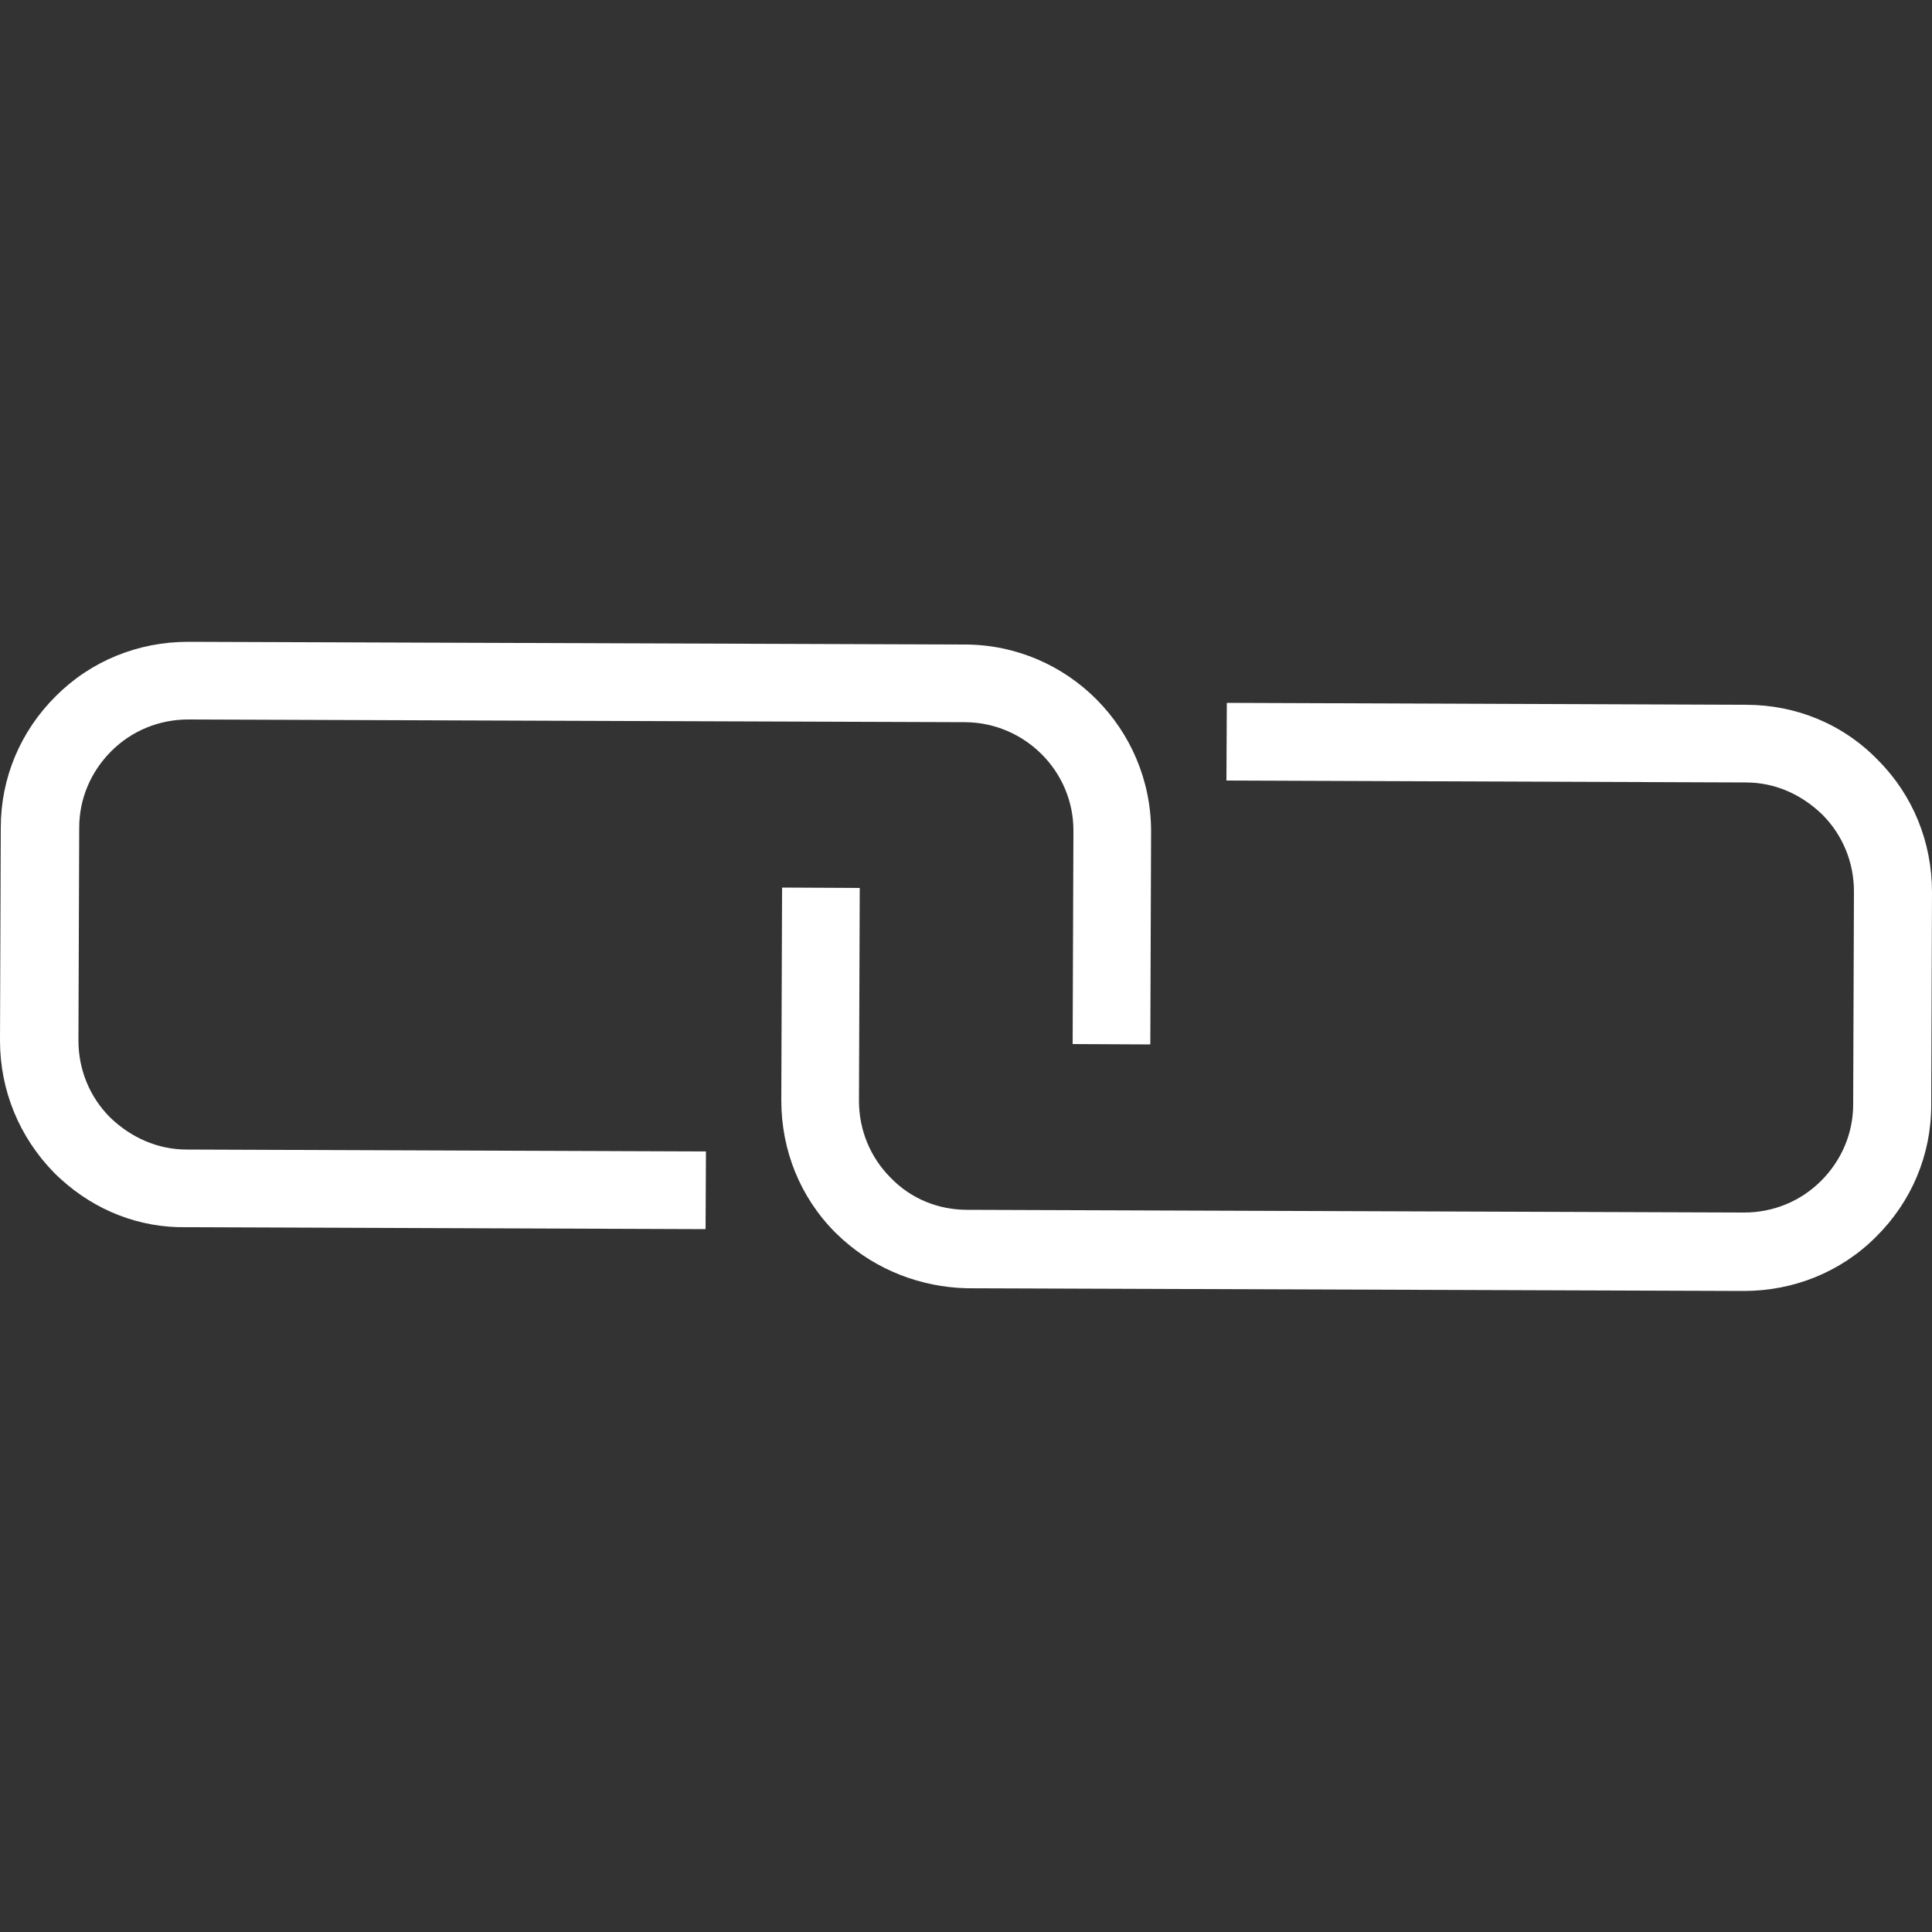 <?xml version="1.0" encoding="utf-8"?>
<!-- Generator: Adobe Illustrator 23.0.2, SVG Export Plug-In . SVG Version: 6.00 Build 0)  -->
<svg version="1.1" id="Layer_1" xmlns="http://www.w3.org/2000/svg" xmlns:xlink="http://www.w3.org/1999/xlink" x="0px" y="0px"
	 viewBox="0 0 500 500" style="enable-background:new 0 0 500 500;" xml:space="preserve">
<rect x="0" y="0" width="500" height="500" fill="#333333" stroke="none"/>
<style type="text/css">
	.st0{fill:#FFFFFF;}
</style>
<g>
	<g>
		<g>
			<g>
				<path class="st0" d="M218,320.7c-0.6-0.6-1.2-1.1-1.8-1.7c-9.1-9.1-14-21.3-14-34.2l0.2-55.1l20.1,0.1l-0.2,55.1
					c0,7.5,2.9,14.6,8.2,19.9c5.3,5.5,12.4,8.3,19.8,8.3l201.1,0.7c7.5,0,14.6-2.9,19.9-8.2c5.3-5.3,8.3-12.3,8.3-19.8l0.2-55.1
					c0-7.5-2.9-14.6-8.2-19.9c-5.5-5.3-12.3-8.3-19.8-8.3L317.4,202l0.1-20.1l134.4,0.5c12.9,0,25.1,5,34.1,14.3
					c9.1,9.1,14,21.3,14,34.2l-0.2,55.1c0,12.9-5.1,25-14.3,34.1c-9.1,9.1-21.3,14-34.2,14l-201.1-0.7
					C238.3,333.1,226.9,328.7,218,320.7z"/>
			</g>
		</g>
	</g>
	<g>
		<g>
			<g>
				<path class="st0" d="M15.8,305.2c-0.6-0.5-1.2-1.1-1.8-1.7c-9-9.2-14-21.3-14-34.2l0.2-55.1c0-12.9,5.1-25,14.3-34.1
					c9.1-9.1,21.3-14,34.2-14l201.1,0.7c26.6,0.1,48.1,21.8,48.1,48.4l-0.2,55.1l-20.1-0.1l0.2-55.1c0.1-15.5-12.6-28.1-28-28.2
					l-201.1-0.7c-7.5,0-14.6,2.9-19.9,8.2s-8.3,12.3-8.3,19.8l-0.2,55.1c0,7.5,2.9,14.6,8.2,19.9c5.4,5.2,12.3,8.3,19.8,8.3
					l134.4,0.5l-0.1,20.1l-134.4-0.5C36.1,317.8,24.7,313.3,15.8,305.2z"/>
			</g>
		</g>
	</g>
</g>
</svg>
